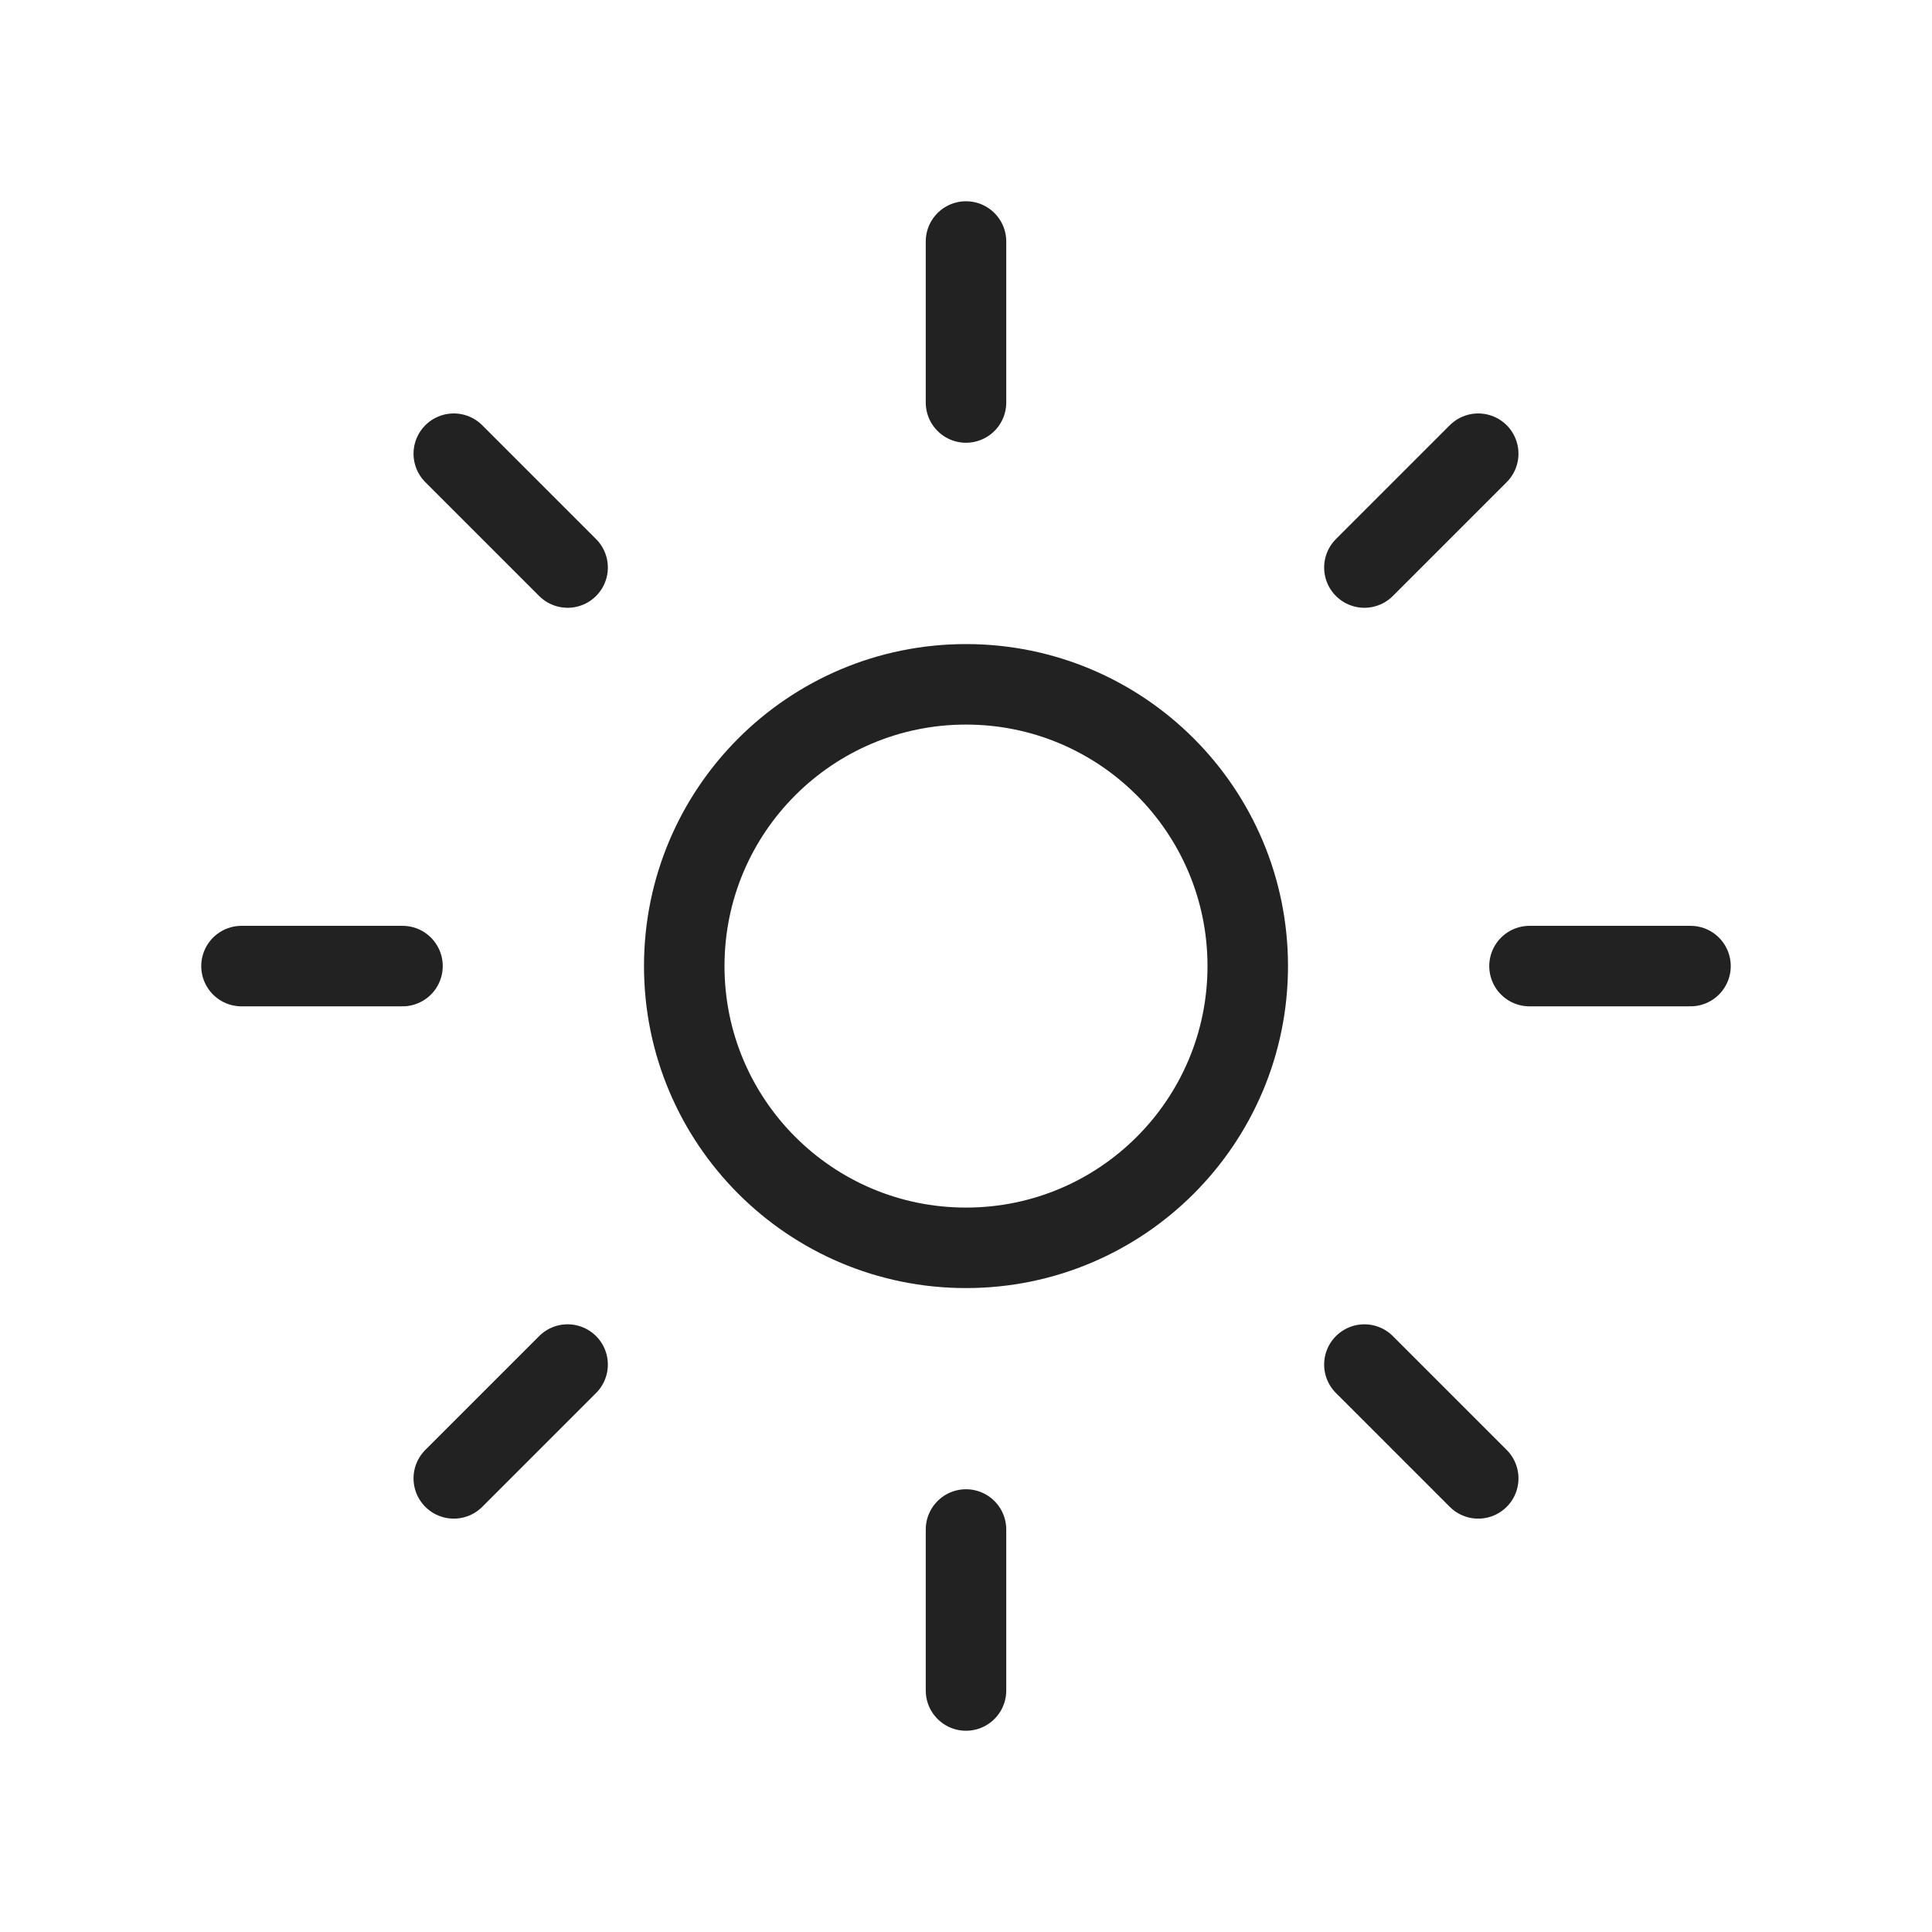 <svg width="24" height="24" viewBox="0 0 24 24" fill="none" xmlns="http://www.w3.org/2000/svg">
<circle cx="12" cy="12.001" r="3.5" stroke="#222222"/>
<path d="M12 5V3" stroke="#222222" stroke-linecap="round"/>
<path d="M12 21V19" stroke="#222222" stroke-linecap="round"/>
<path d="M16.949 7.05L18.363 5.636" stroke="#222222" stroke-linecap="round"/>
<path d="M5.637 18.365L7.051 16.951" stroke="#222222" stroke-linecap="round"/>
<path d="M19 12.001L21 12.001" stroke="#222222" stroke-linecap="round"/>
<path d="M3 12.001L5 12.001" stroke="#222222" stroke-linecap="round"/>
<path d="M16.949 16.951L18.363 18.365" stroke="#222222" stroke-linecap="round"/>
<path d="M5.637 5.636L7.051 7.05" stroke="#222222" stroke-linecap="round"/>
</svg>
